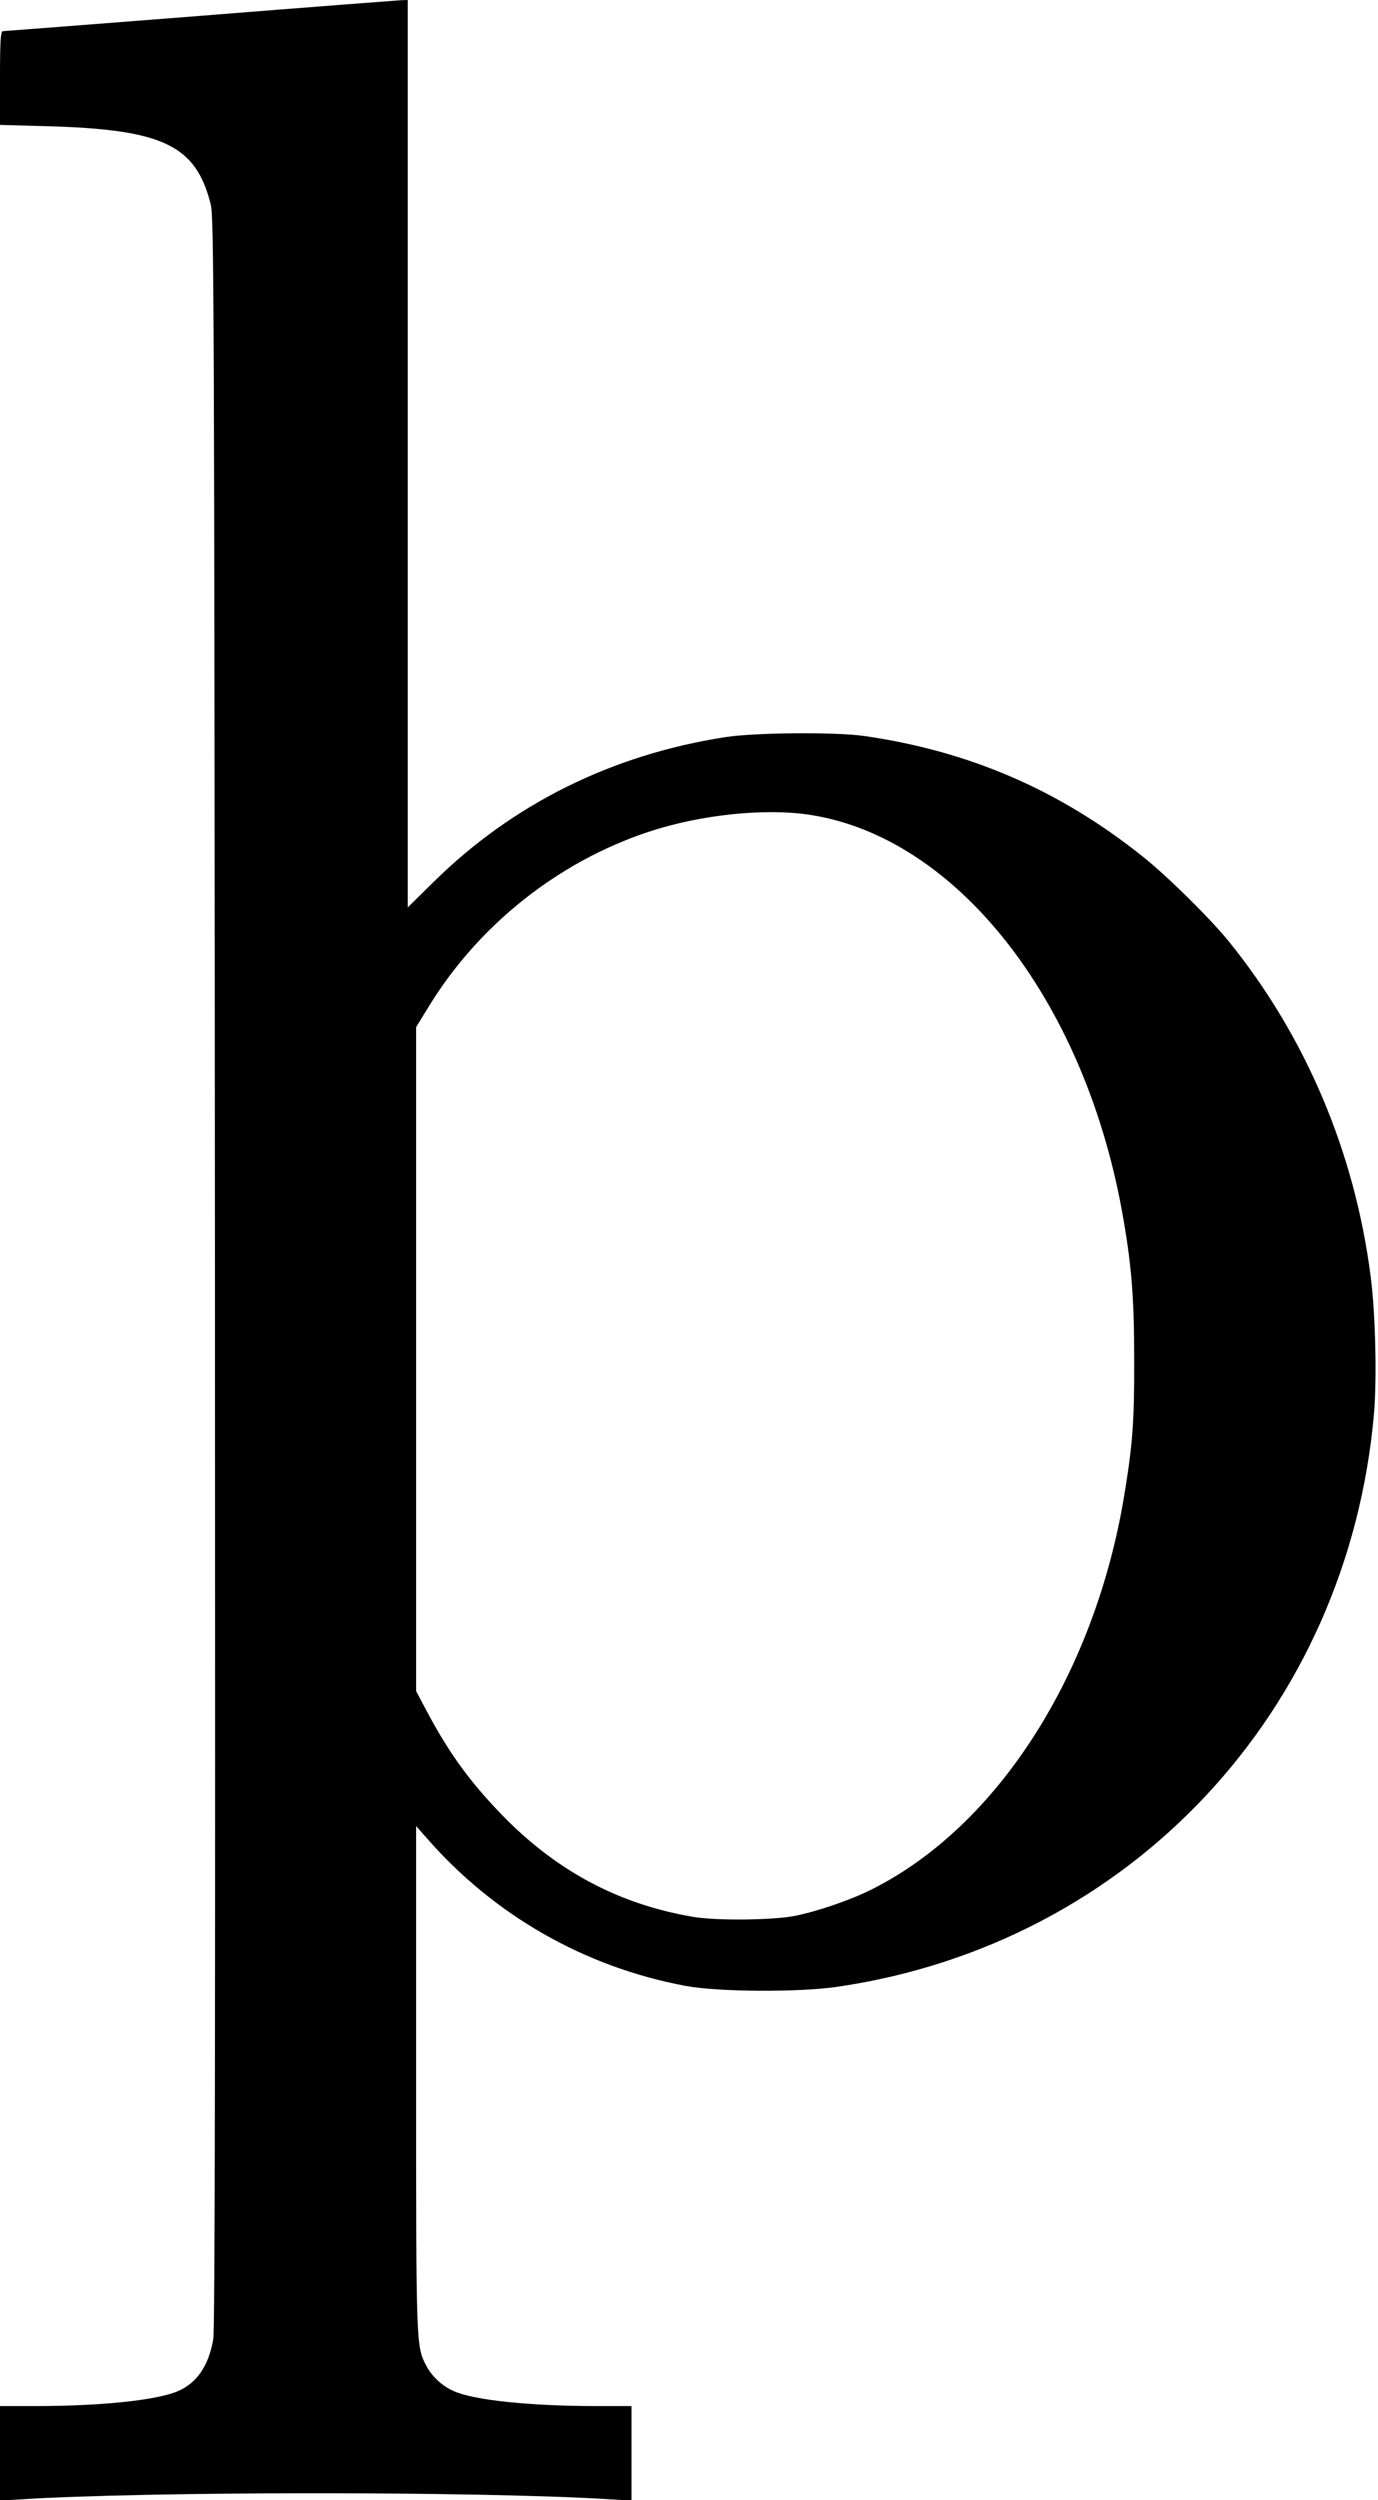 <?xml version="1.0" standalone="no"?>
<!DOCTYPE svg PUBLIC "-//W3C//DTD SVG 20010904//EN"
 "http://www.w3.org/TR/2001/REC-SVG-20010904/DTD/svg10.dtd">
<svg version="1.0" xmlns="http://www.w3.org/2000/svg"
 width="659pt" height="1195pt" viewBox="0 0 659 1195"
 preserveAspectRatio="xMidYMid meet">
<g transform="translate(0,1195) scale(0.1,-0.1)"
fill="#000000" stroke="none">
<path d="M955 11874 c-512 -40 -936 -73 -942 -73 -10 -1 -13 -53 -13 -224 l0
-224 218 -6 c562 -15 719 -90 790 -375 15 -62 17 -452 20 -5102 2 -3635 0
-5053 -8 -5100 -22 -127 -78 -210 -170 -249 -100 -43 -366 -71 -682 -71 l-168
0 0 -226 0 -226 98 6 c617 39 2207 39 2825 0 l97 -6 0 226 0 226 -167 0 c-317
0 -586 28 -682 71 -56 24 -106 71 -133 123 -48 93 -48 92 -48 1375 l0 1203 47
-53 c324 -373 759 -621 1243 -711 155 -29 541 -31 725 -4 1401 205 2442 1317
2566 2741 14 168 7 476 -16 654 -76 593 -310 1146 -678 1601 -92 113 -299 317
-417 410 -396 315 -826 500 -1325 572 -137 20 -522 17 -665 -5 -544 -84 -1019
-320 -1397 -693 l-123 -121 0 2169 0 2168 -32 -1 c-18 -1 -451 -34 -963 -75z
m2915 -3818 c701 -106 1309 -876 1495 -1891 46 -254 59 -411 59 -715 1 -298
-8 -409 -49 -656 -143 -852 -606 -1573 -1205 -1874 -101 -51 -259 -105 -368
-127 -107 -21 -381 -24 -492 -4 -354 61 -651 220 -910 487 -153 158 -252 294
-359 495 l-51 96 0 1587 0 1587 56 91 c239 394 621 698 1055 842 247 82 553
114 769 82z"/>
</g>
</svg>
